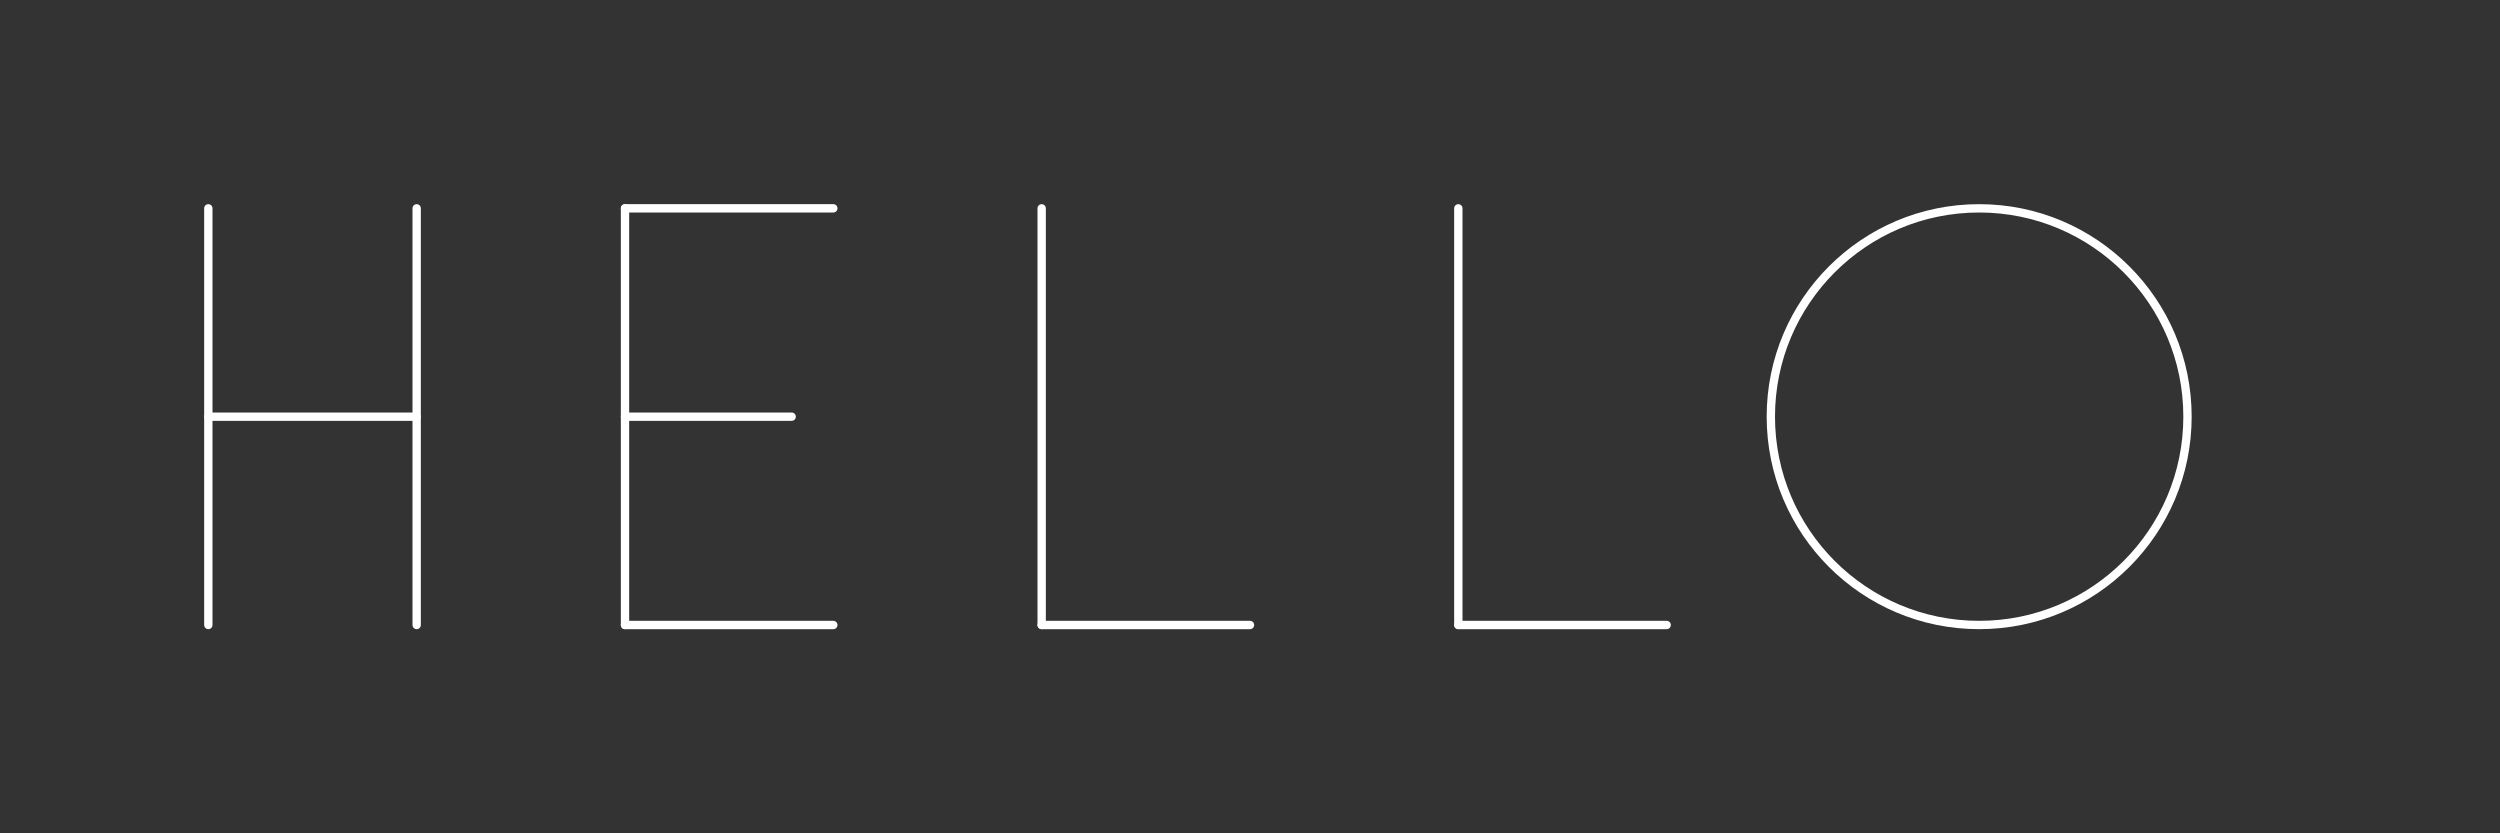<!-- Title.svg -->
<svg xmlns="http://www.w3.org/2000/svg" viewBox="0 0 600 200">
  <rect x="0" y="0" width="600" height="200" fill="#333333" stroke="none"/>
  <defs>
    <style>
      .text {
        fill: none;
        stroke: #fff;
        stroke-width: 2px;
        stroke-linejoin: round;
        stroke-linecap: round;
      }
    </style>
  </defs>
  <path class="text" d="M50,150 L50,50" /> <!-- H -->
  <path class="text" d="M50,100 L100,100" />
  <path class="text" d="M100,150 L100,50" />
  
  <path class="text" d="M150,150 L150,50" /> <!-- E -->
  <path class="text" d="M150,50 L200,50" />
  <path class="text" d="M150,100 L190,100" />
  <path class="text" d="M150,150 L200,150" />
  
  <path class="text" d="M250,150 L250,50" /> <!-- L -->
  <path class="text" d="M250,150 L300,150" />
  
  <path class="text" d="M350,150 L350,50" /> <!-- L -->
  <path class="text" d="M350,150 L400,150" />
  
  <circle class="text" cx="475" cy="100" r="50" /> <!-- O -->
</svg>
